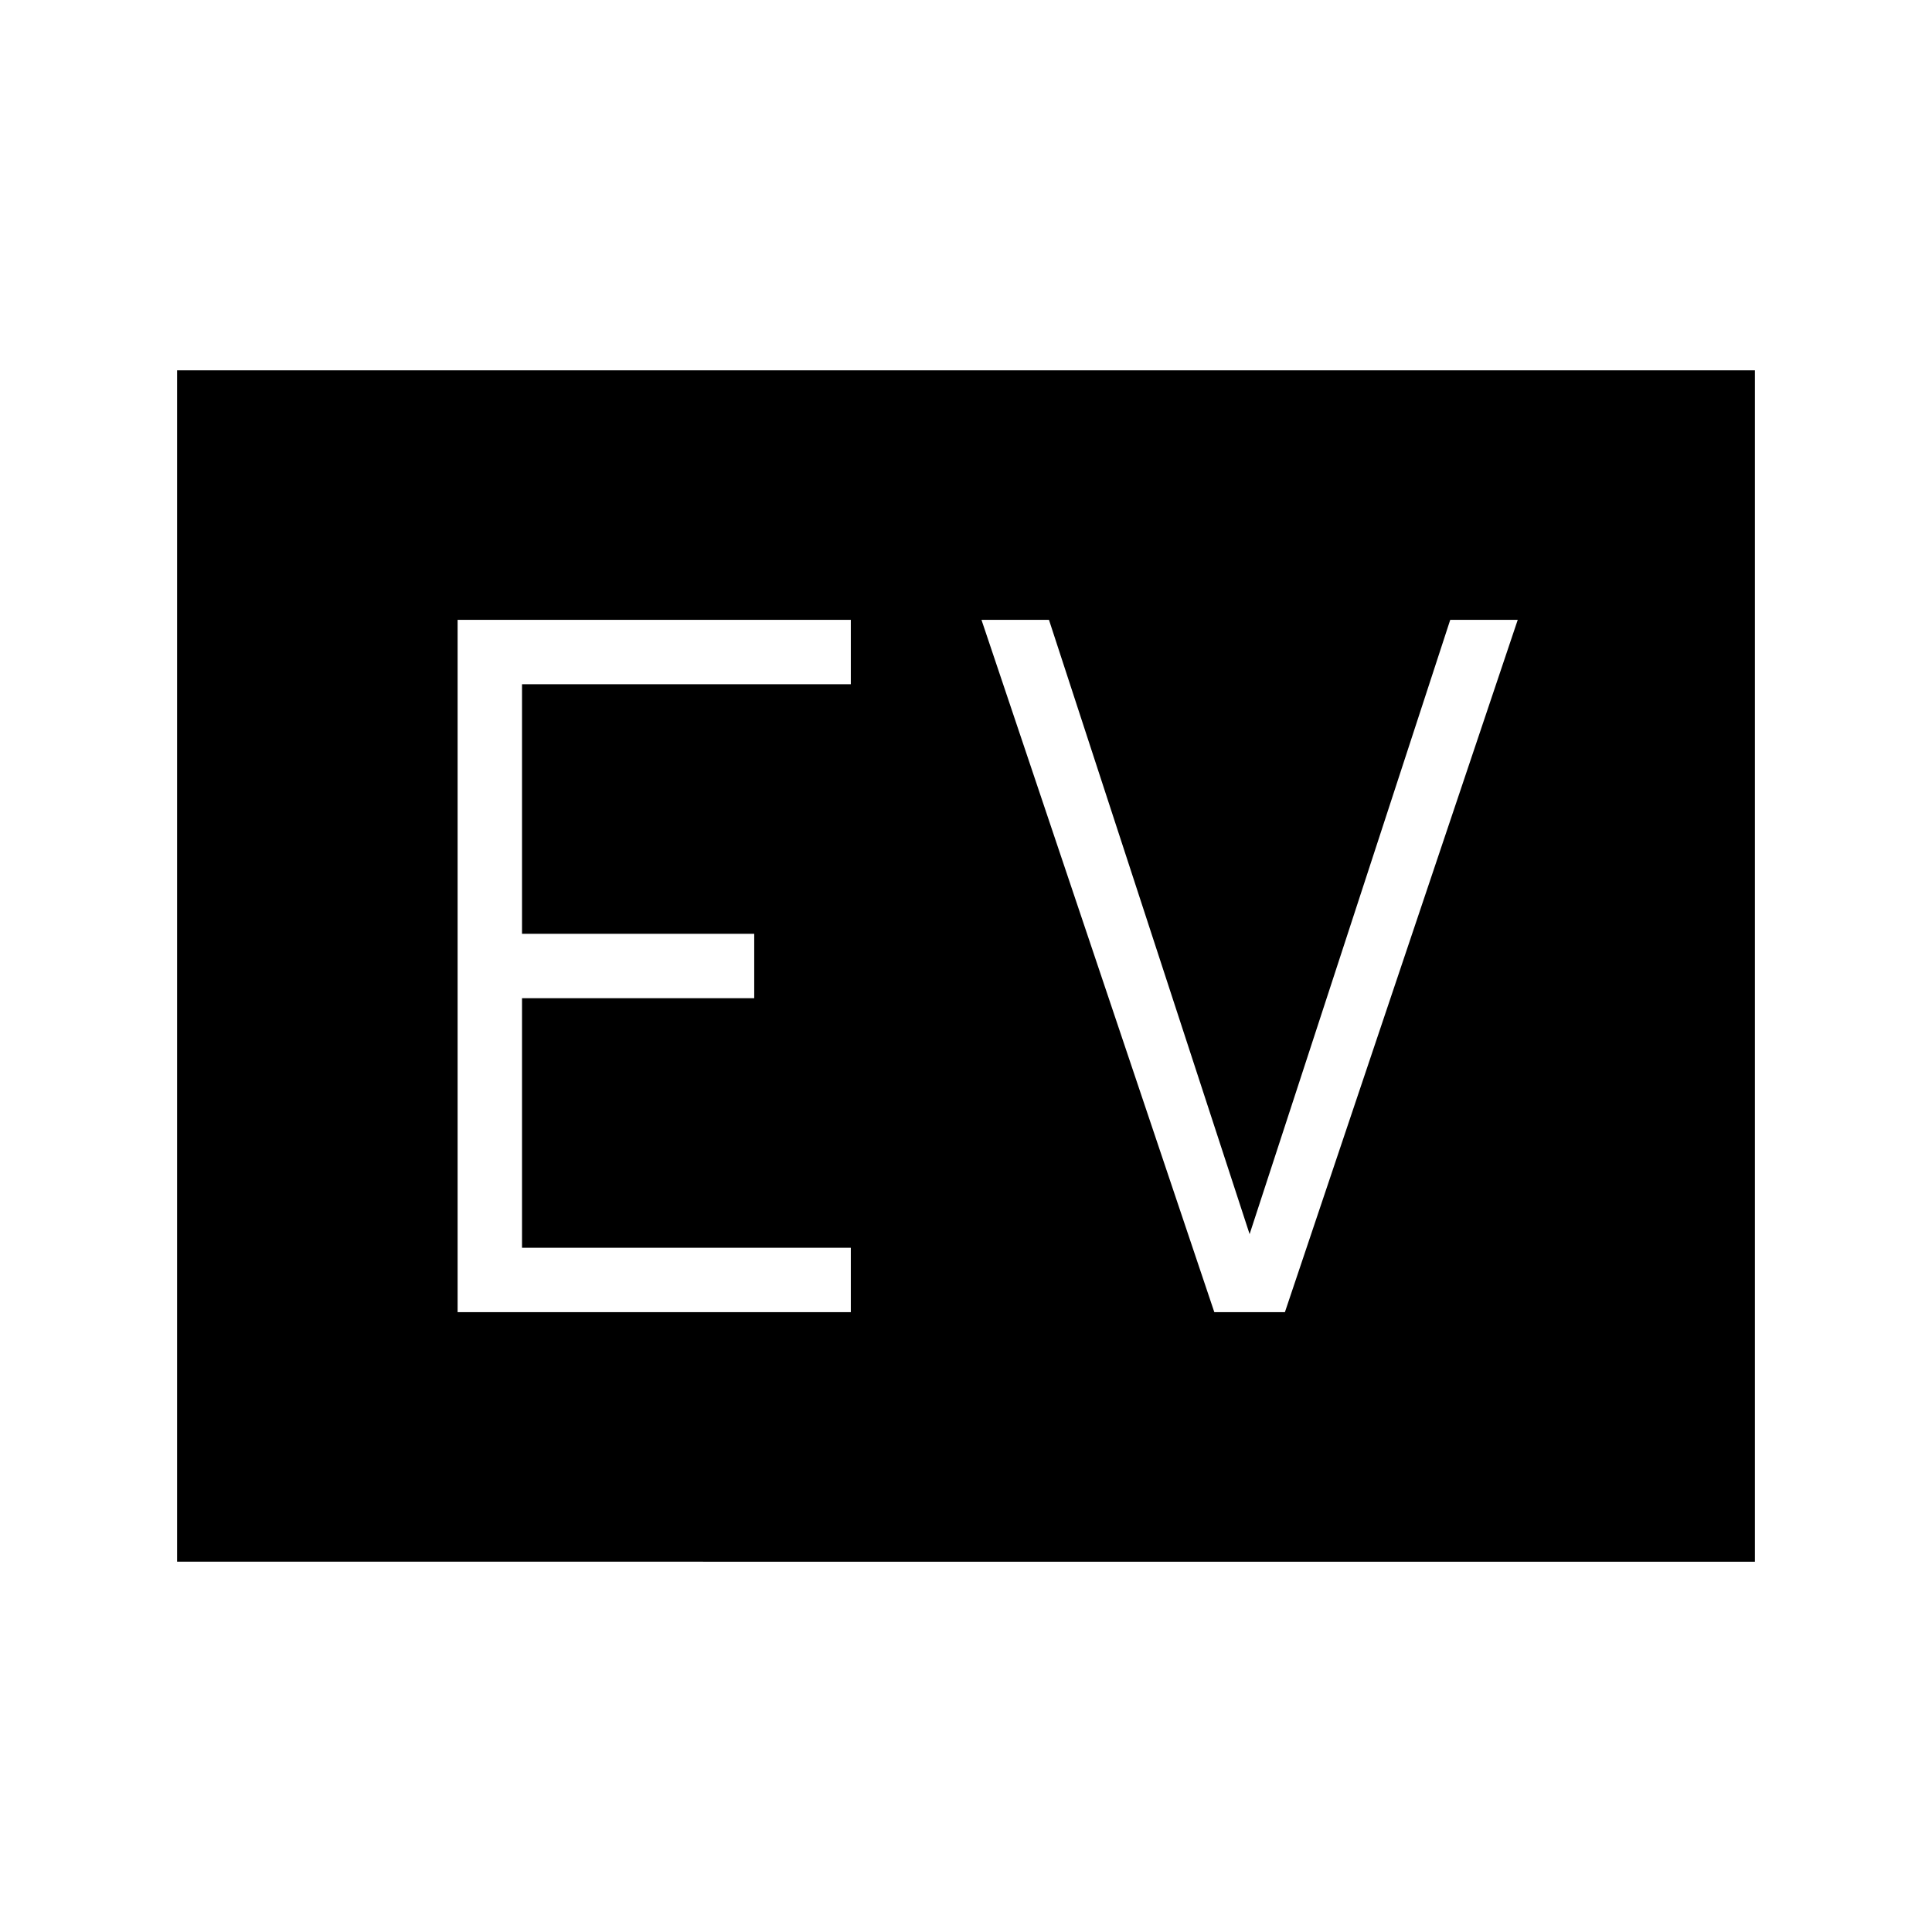 <svg xmlns="http://www.w3.org/2000/svg" height="20" viewBox="0 96 960 960" width="20"><path d="M227.384 748h195.385v-32H259.385V592h115.384v-32H259.385V436h163.384v-32H227.384v344Zm376.001 0h35.077l115.692-344h-33.539l-99.692 305.23L521.231 404h-33.539l115.693 344ZM88 872V280h784v592H88Z"/></svg>